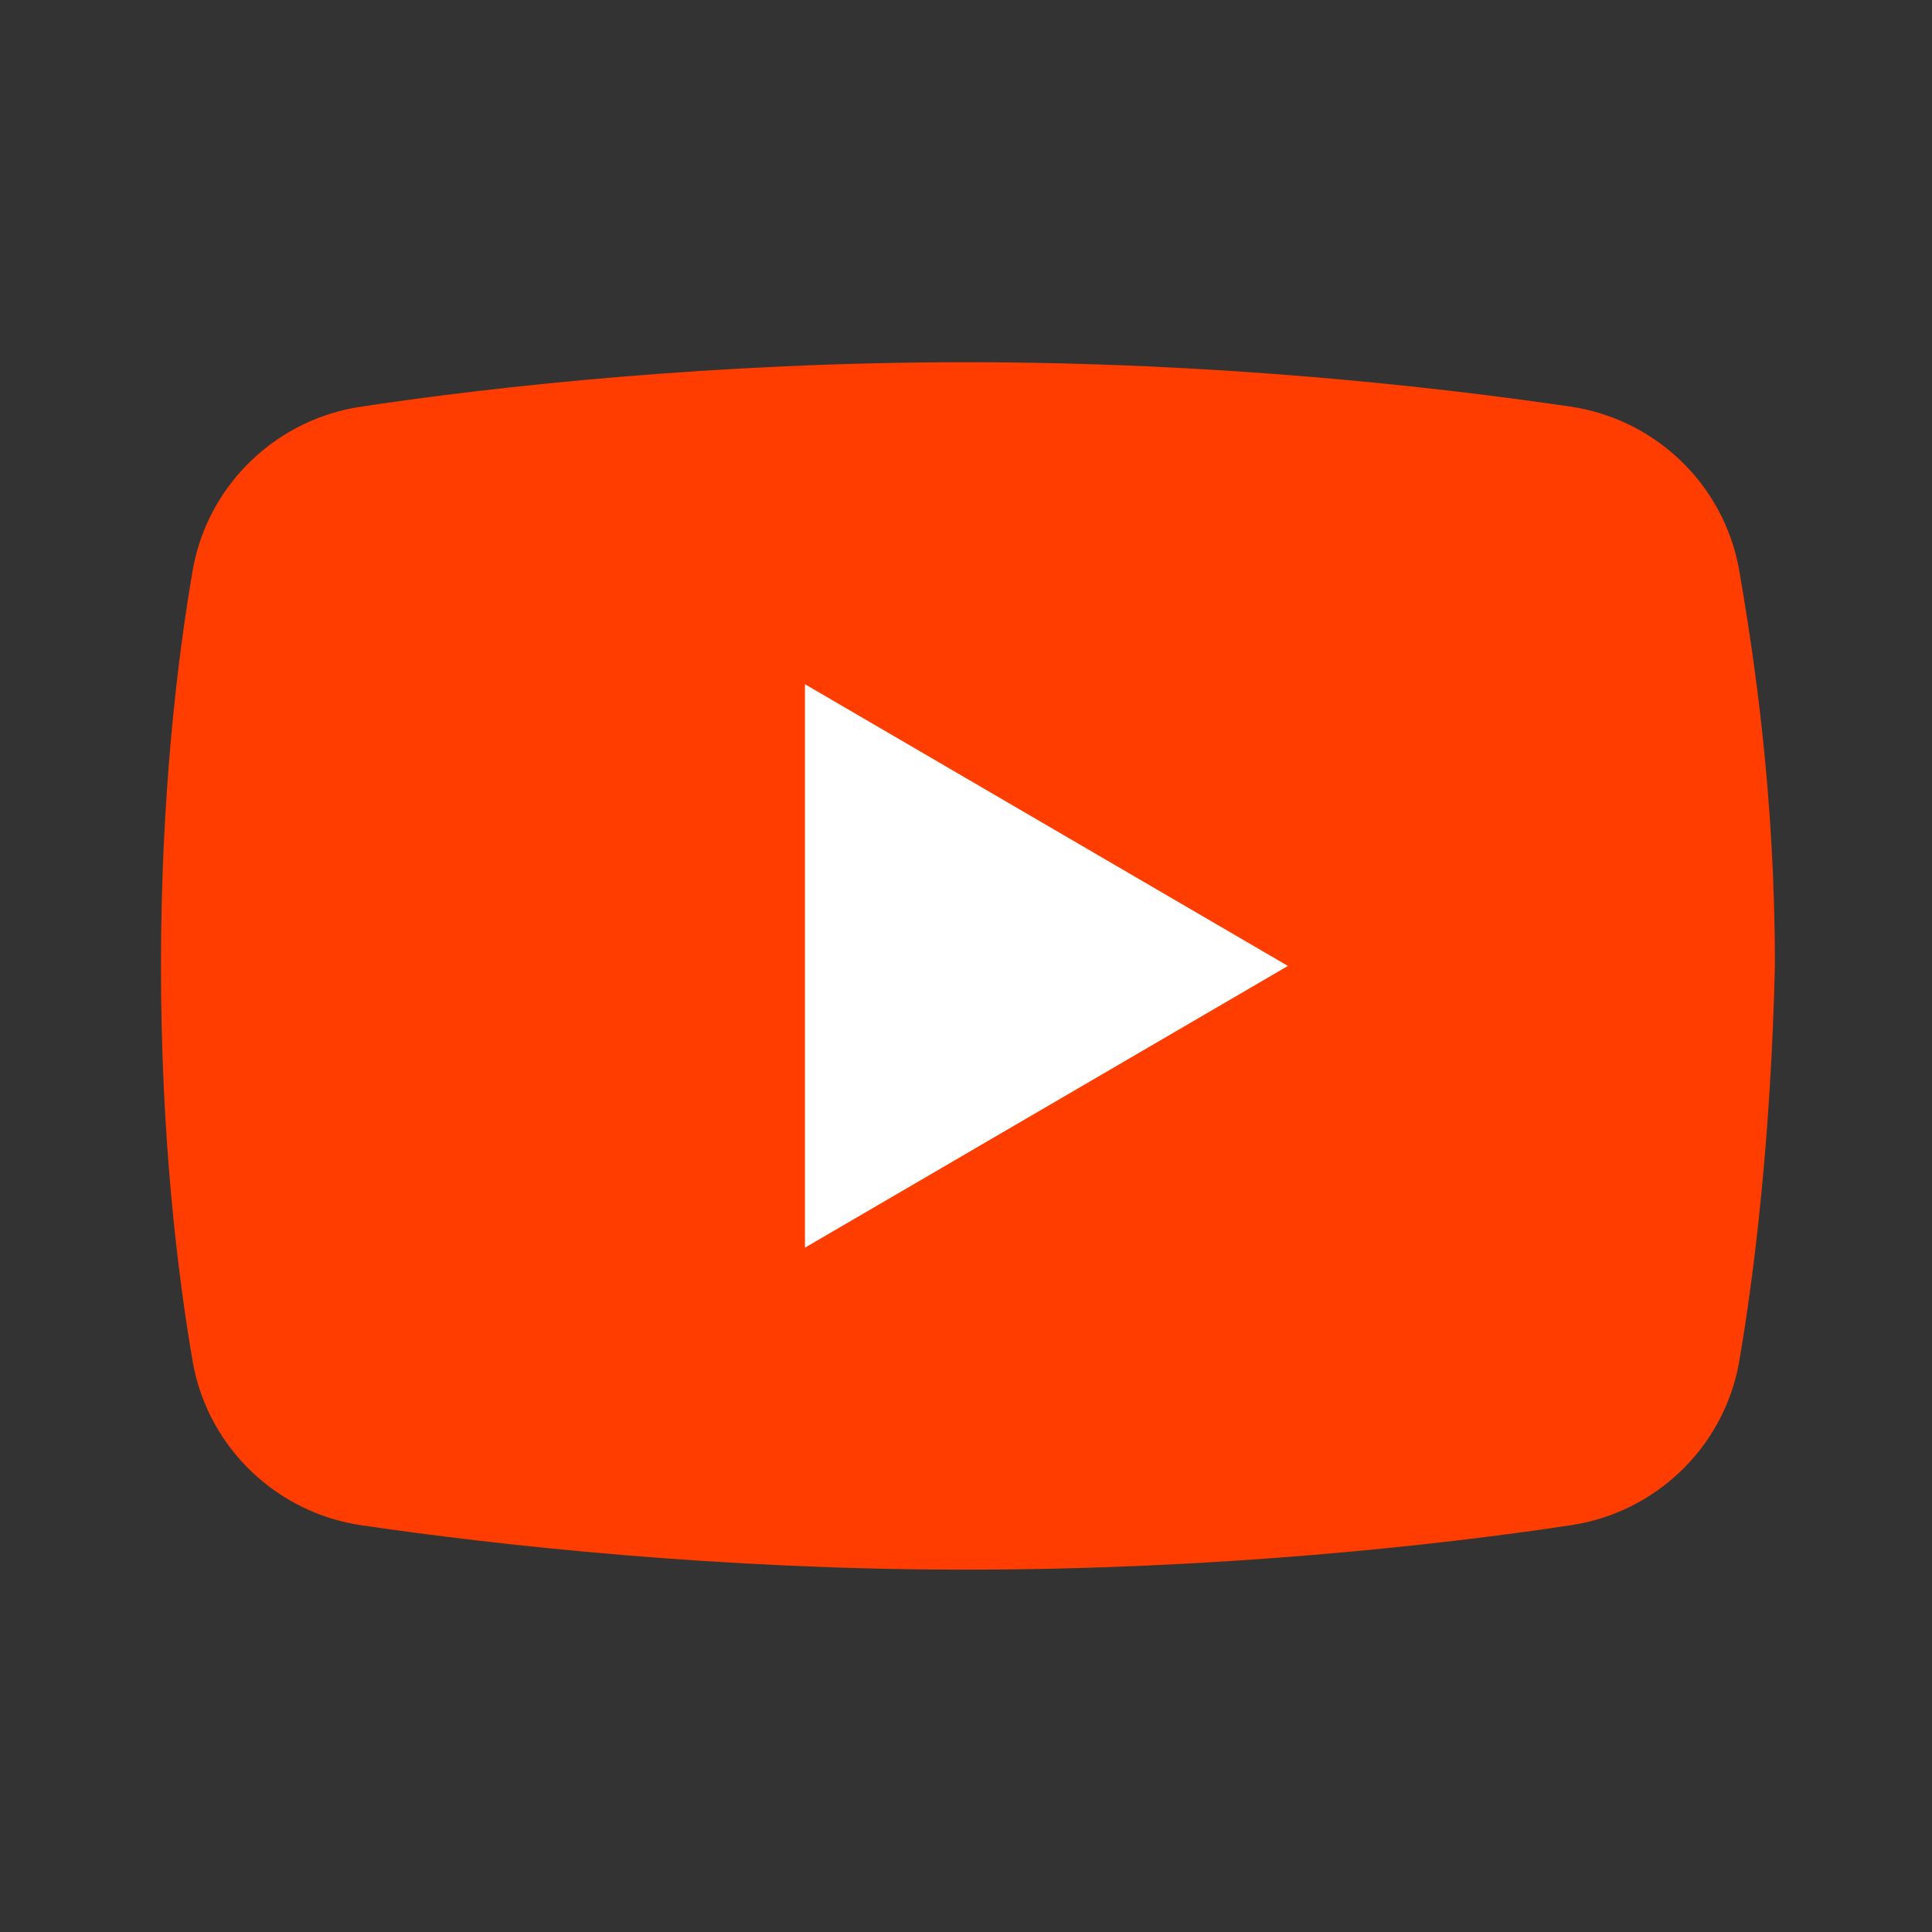 <svg xmlns="http://www.w3.org/2000/svg" xmlns:xlink="http://www.w3.org/1999/xlink"
  viewBox="0,0,256,256" width="48px" height="48px">
  <rect x="0" y="0" width="256" height="256" fill="#333333" stroke="none"/>
  <g transform="">
    <g fill-opacity="0" fill="#dddddd" fill-rule="nonzero" stroke="none" stroke-width="1"
      stroke-linecap="butt" stroke-linejoin="miter" stroke-miterlimit="10" stroke-dasharray=""
      stroke-dashoffset="0" font-family="none" font-weight="none" font-size="none"
      text-anchor="none" style="mix-blend-mode: normal">
      <path d="M0,256v-256h256v256z" id="bgRectangle"></path>
    </g>
    <g fill="none" fill-rule="nonzero" stroke="none" stroke-width="1" stroke-linecap="butt"
      stroke-linejoin="miter" stroke-miterlimit="10" stroke-dasharray="" stroke-dashoffset="0"
      font-family="none" font-weight="none" font-size="none" text-anchor="none"
      style="mix-blend-mode: normal">
      <g transform="scale(5.333,5.333)">
        <path
          d="M43.2,33.9c-0.4,2.1 -2.1,3.7 -4.2,4c-3.3,0.5 -8.8,1.1 -15,1.1c-6.1,0 -11.6,-0.6 -15,-1.1c-2.1,-0.3 -3.8,-1.9 -4.2,-4c-0.4,-2.3 -0.8,-5.7 -0.8,-9.9c0,-4.2 0.4,-7.6 0.8,-9.9c0.4,-2.1 2.1,-3.7 4.2,-4c3.3,-0.5 8.8,-1.1 15,-1.1c6.2,0 11.6,0.6 15,1.1c2.1,0.3 3.8,1.9 4.2,4c0.4,2.3 0.9,5.7 0.9,9.9c-0.1,4.2 -0.5,7.6 -0.9,9.9z"
          fill="#ff3d00"></path>
        <path d="M20,31v-14l12,7z" fill="#ffffff"></path>
      </g>
    </g>
  </g>
</svg>